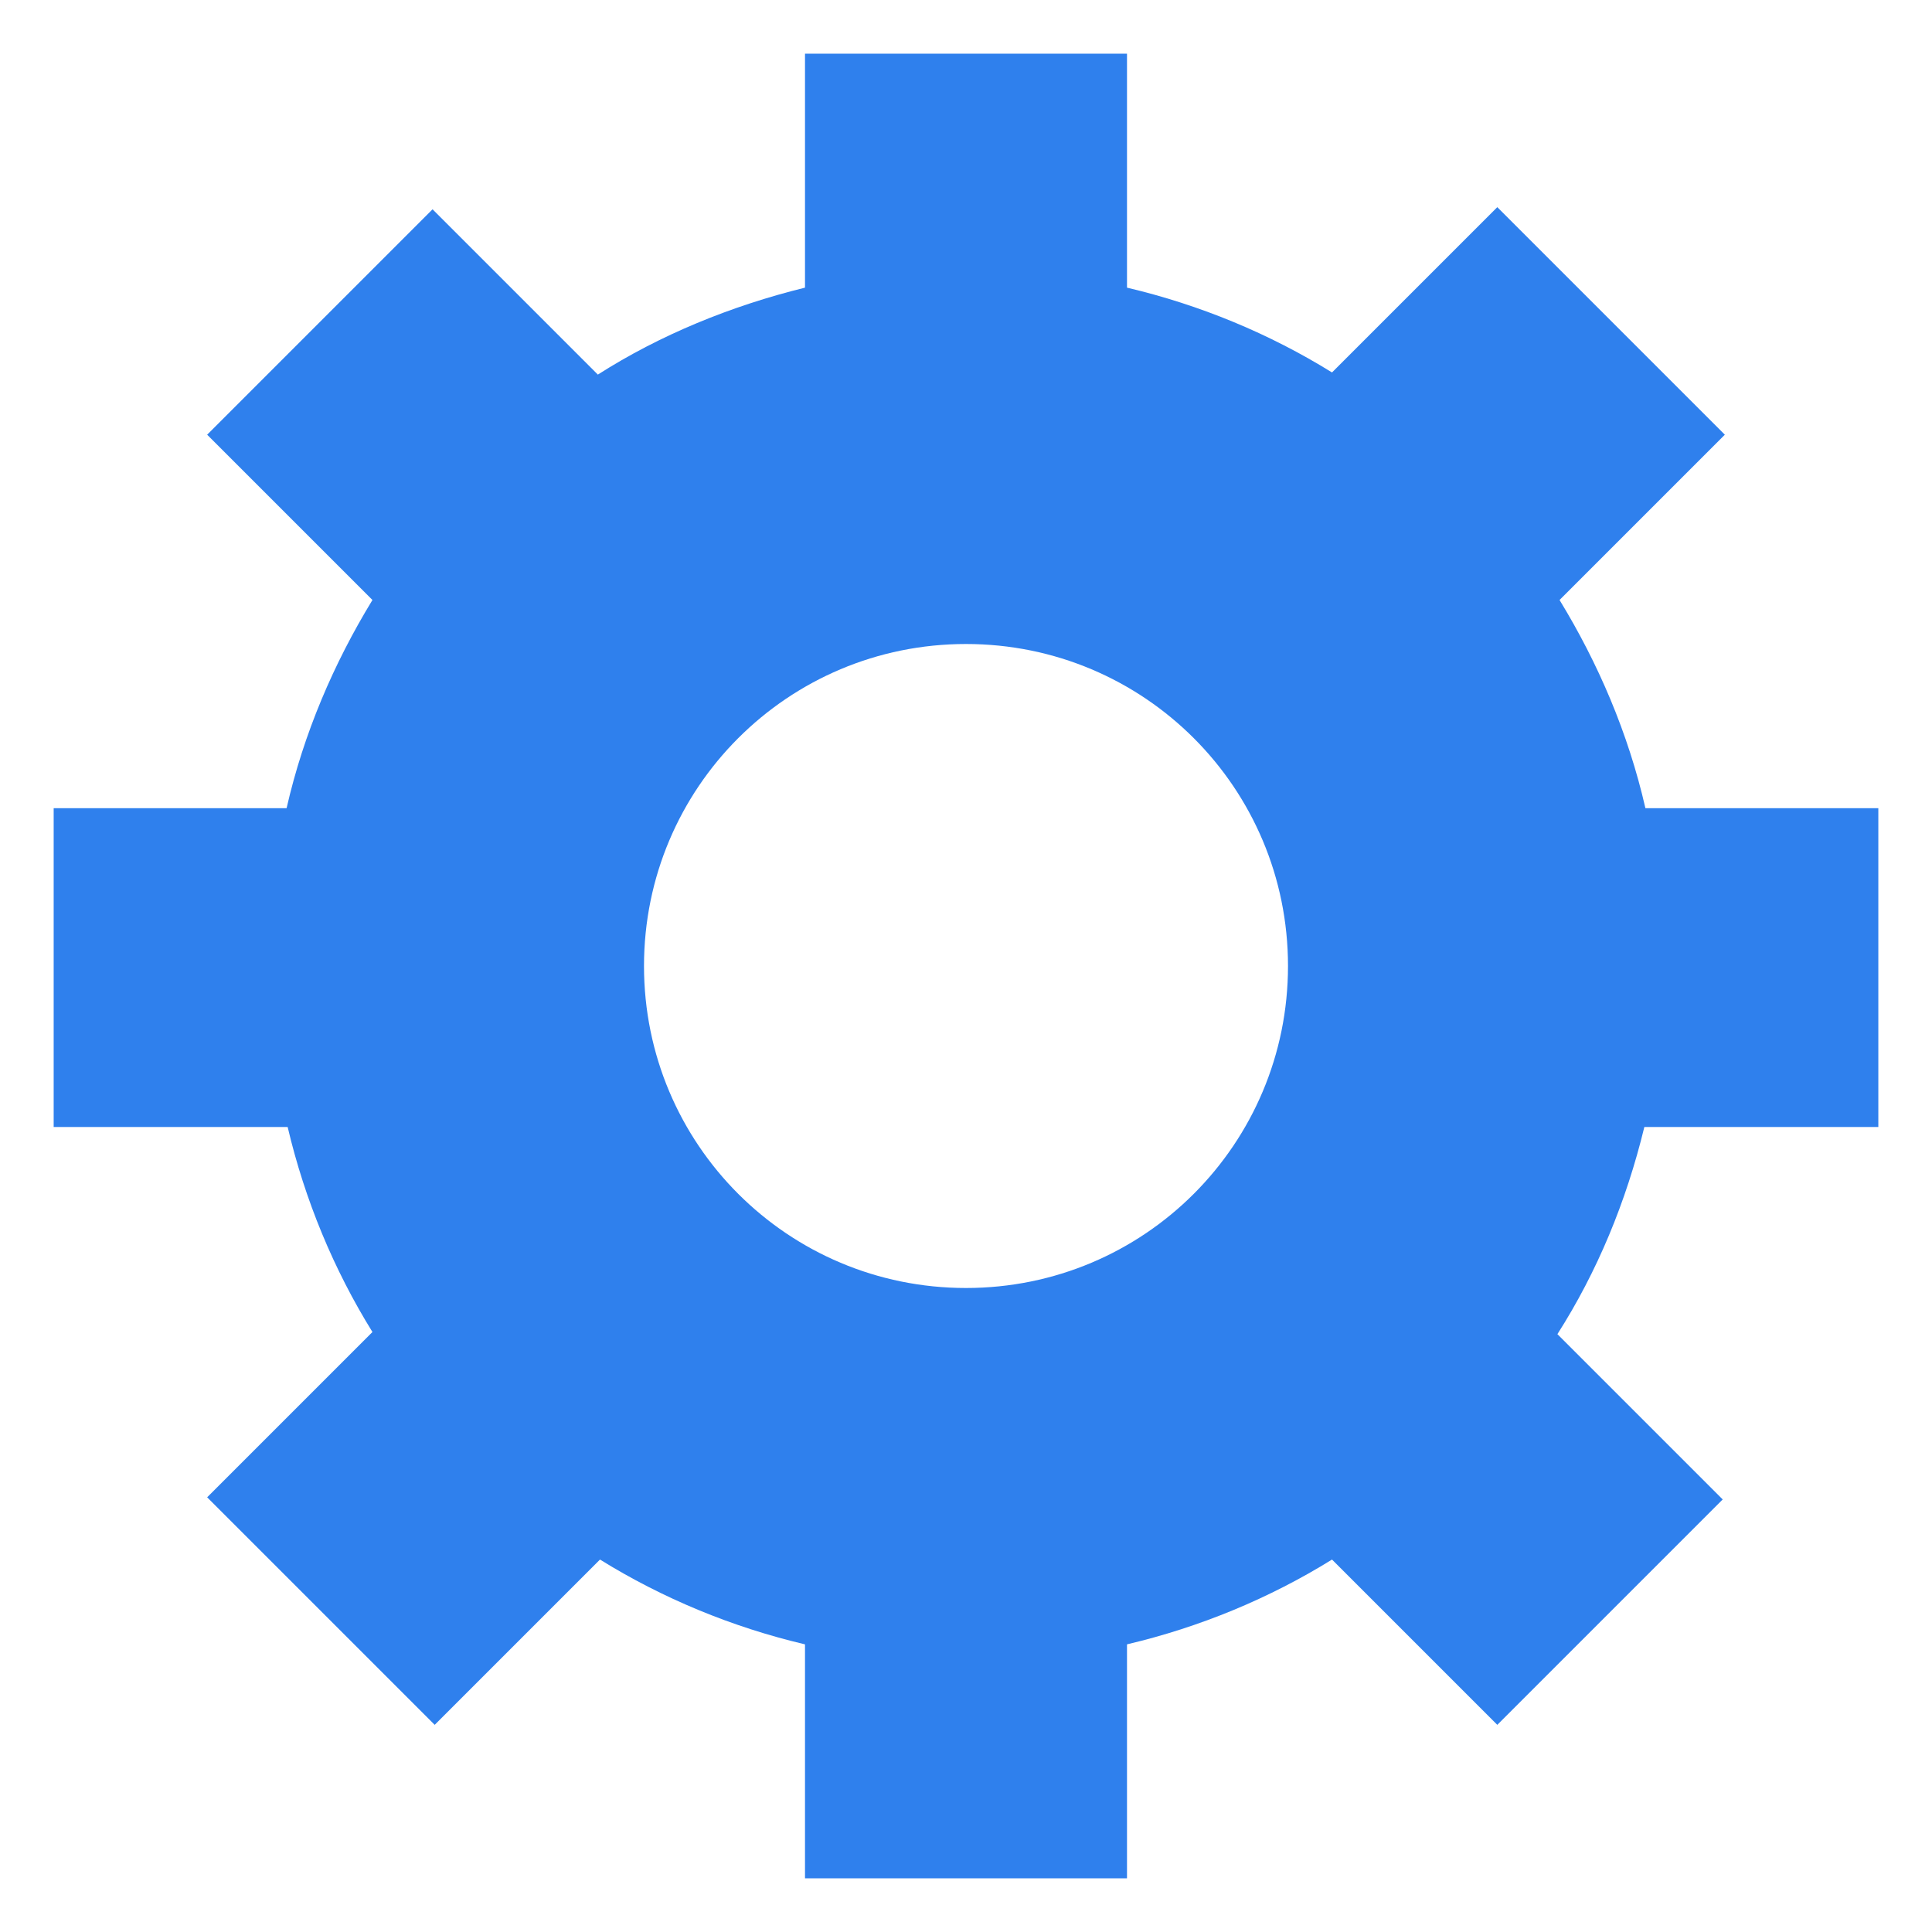 <svg width="18" height="18" viewBox="0 0 18 18" fill="none" xmlns="http://www.w3.org/2000/svg">
<path d="M17.5 10.5H15.32C15.15 11.2 14.88 11.85 14.51 12.43L16.05 13.97L13.95 16.07L12.41 14.53C11.83 14.89 11.18 15.16 10.5 15.32V17.5H7.5V15.32C6.82 15.16 6.17 14.89 5.59 14.53L4.05 16.07L1.93 13.95L3.47 12.41C3.11 11.83 2.84 11.18 2.68 10.5H0.5V7.53H2.67C2.83 6.83 3.11 6.18 3.47 5.59L1.93 4.05L4.03 1.95L5.57 3.49C6.15 3.12 6.81 2.85 7.5 2.68V0.5H10.5V2.68C11.18 2.84 11.83 3.11 12.41 3.47L13.95 1.93L16.07 4.05L14.53 5.59C14.89 6.18 15.17 6.83 15.33 7.53H17.5V10.5ZM9 12C10.66 12 12 10.66 12 9C12 7.34 10.66 6 9 6C7.34 6 6 7.34 6 9C6 10.66 7.34 12 9 12Z" fill="#2F80ED"/>
</svg>

